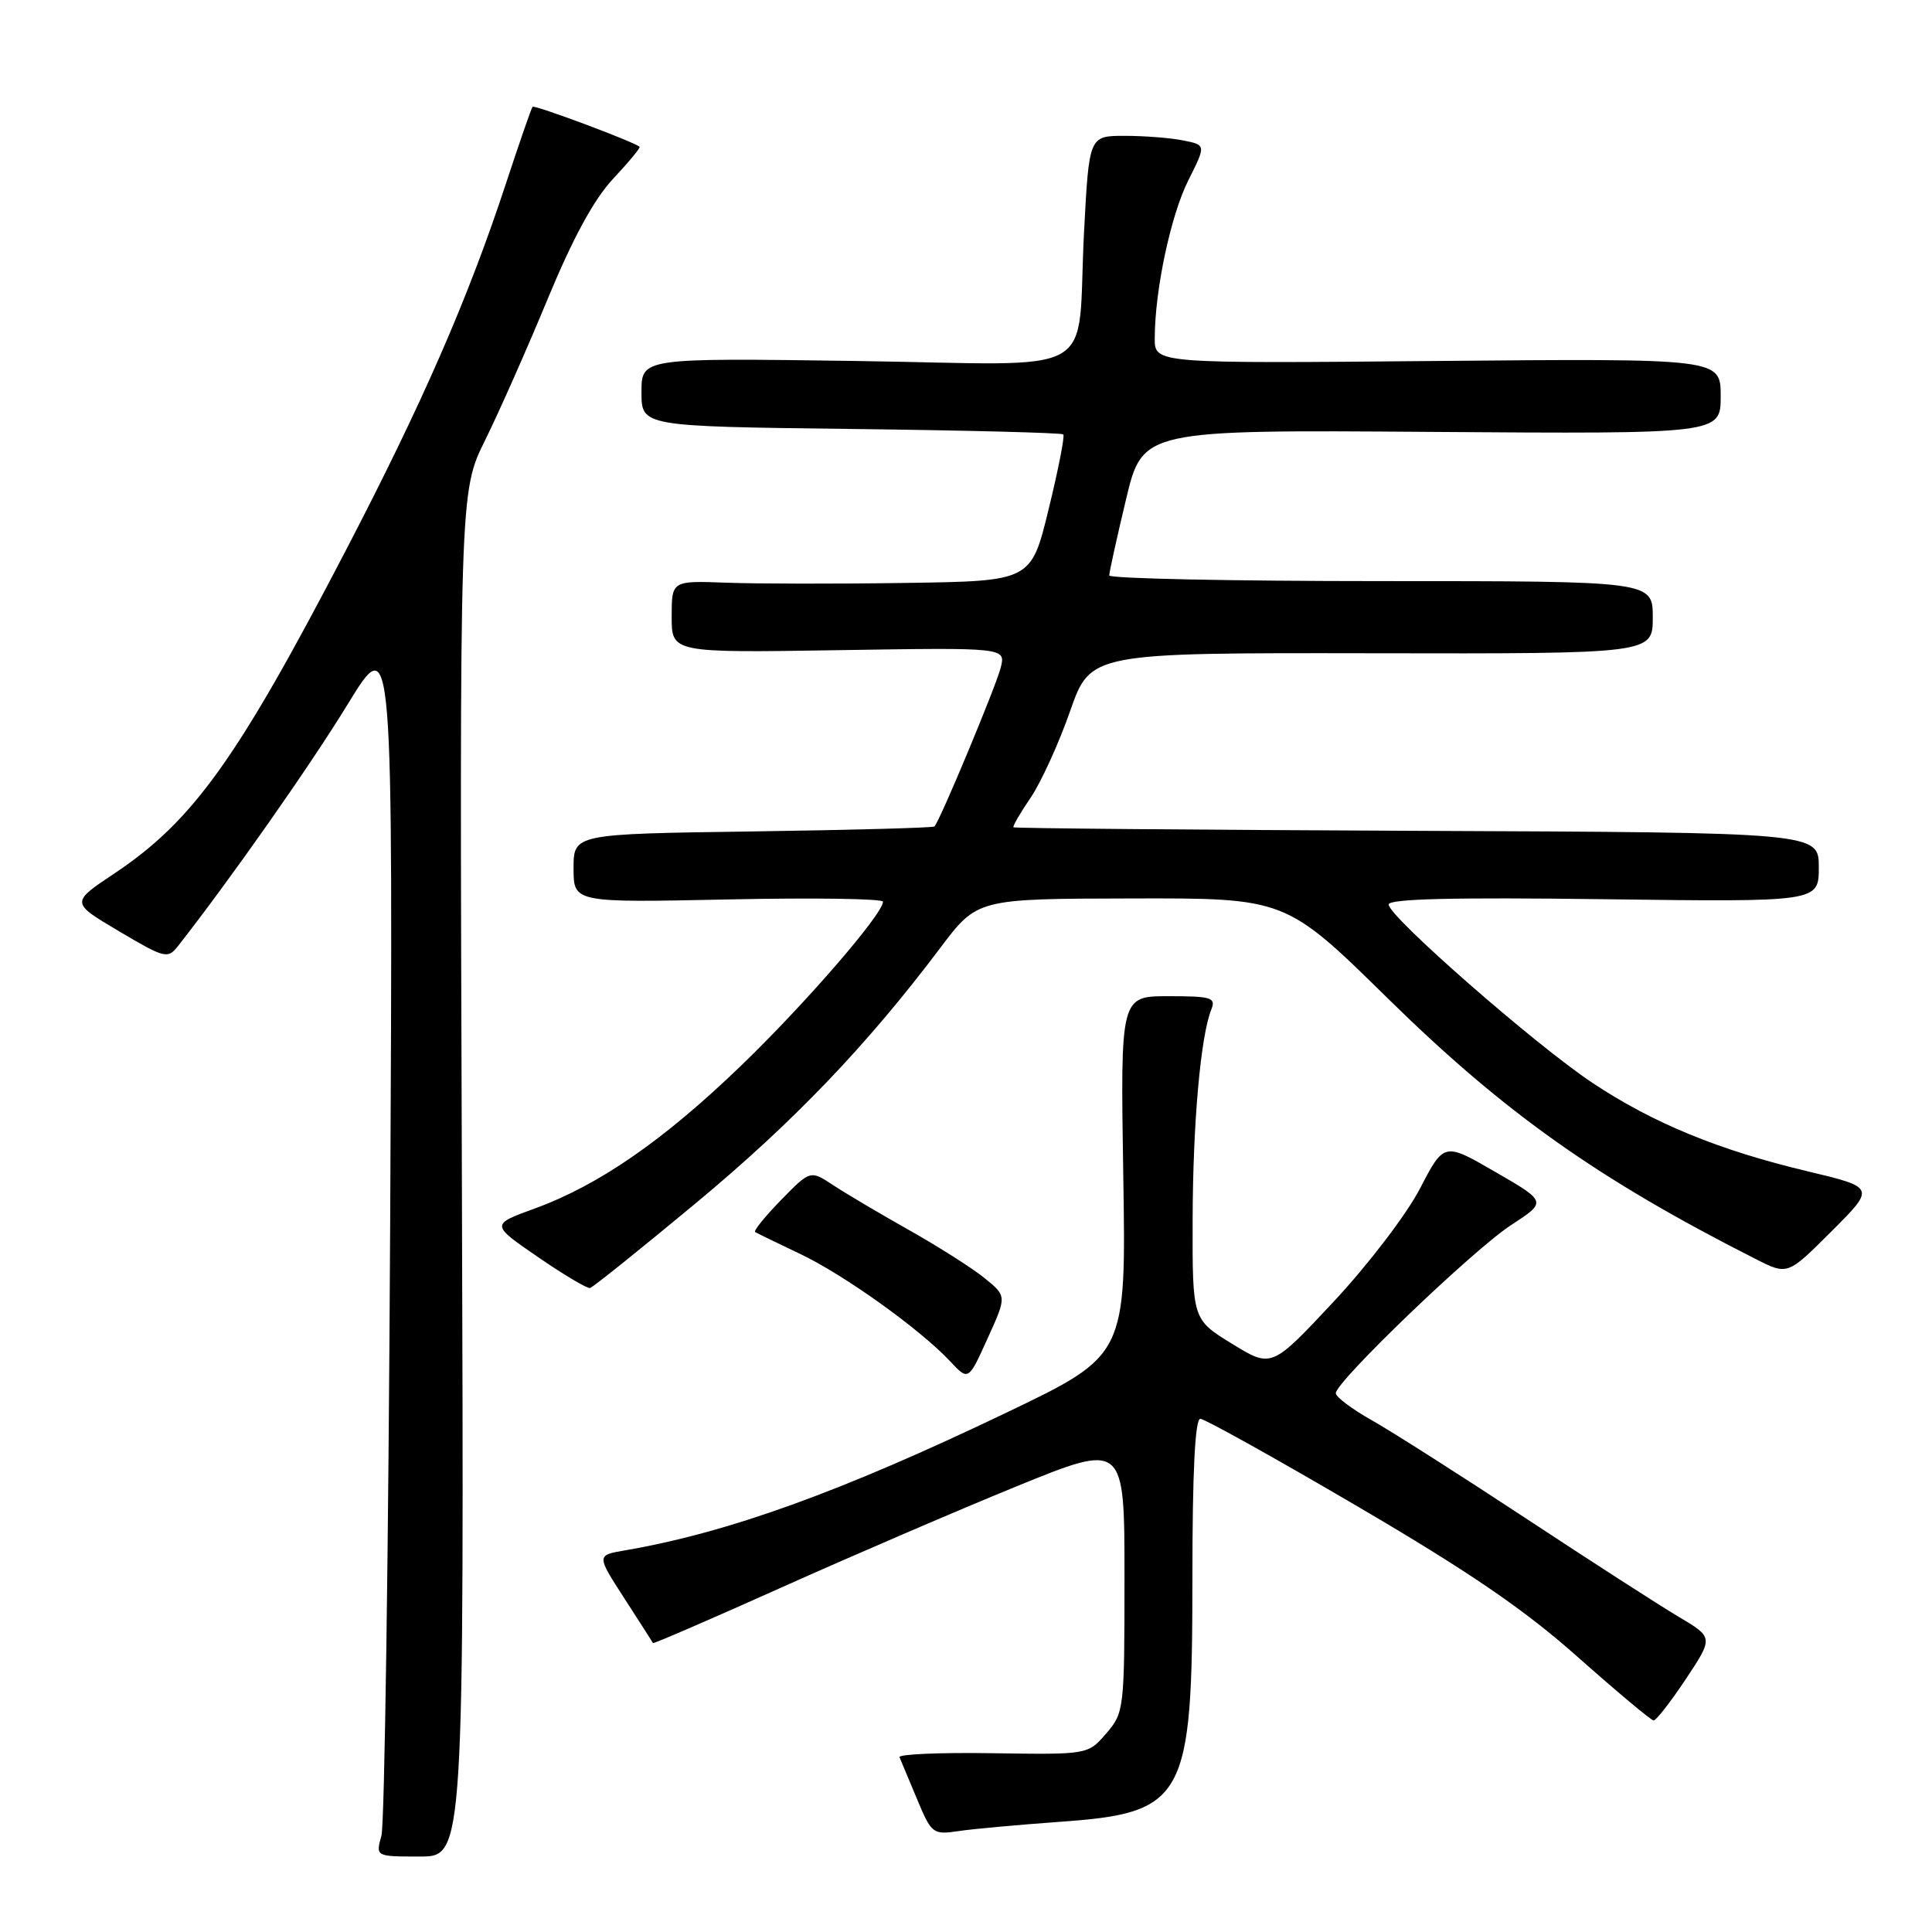 <?xml version="1.0" encoding="UTF-8" standalone="no"?>
<!DOCTYPE svg PUBLIC "-//W3C//DTD SVG 1.1//EN" "http://www.w3.org/Graphics/SVG/1.1/DTD/svg11.dtd" >
<svg xmlns="http://www.w3.org/2000/svg" xmlns:xlink="http://www.w3.org/1999/xlink" version="1.1" viewBox="0 0 256 256">
 <g >
 <path fill="currentColor"
d=" M 61.20 155.58 C 60.89 65.16 60.89 65.16 64.28 58.33 C 66.14 54.57 69.87 46.14 72.58 39.59 C 75.91 31.54 78.71 26.39 81.25 23.68 C 83.32 21.47 84.89 19.57 84.75 19.45 C 83.99 18.78 70.81 13.86 70.57 14.15 C 70.40 14.34 68.79 19.00 66.98 24.50 C 62.01 39.59 55.97 53.43 45.84 72.90 C 31.43 100.61 25.58 108.77 15.17 115.73 C 9.36 119.60 9.36 119.60 15.76 123.39 C 21.86 127.00 22.22 127.09 23.60 125.34 C 30.52 116.52 41.13 101.40 46.07 93.32 C 52.08 83.50 52.08 83.50 51.70 162.00 C 51.48 205.18 50.96 241.74 50.54 243.25 C 49.77 246.00 49.77 246.00 55.63 246.00 C 61.50 246.00 61.50 246.00 61.20 155.58 Z  M 140.29 241.41 C 157.07 240.23 158.00 238.52 158.00 209.10 C 158.00 195.08 158.35 188.00 159.05 188.00 C 159.62 188.00 168.99 193.22 179.87 199.60 C 194.71 208.30 202.00 213.28 209.07 219.57 C 214.26 224.17 218.77 227.95 219.11 227.97 C 219.44 227.99 221.36 225.52 223.38 222.49 C 227.04 216.97 227.04 216.97 222.44 214.24 C 219.90 212.73 210.78 206.86 202.17 201.18 C 193.55 195.50 184.36 189.65 181.75 188.18 C 179.14 186.71 177.00 185.10 177.00 184.61 C 177.00 183.07 195.27 165.54 200.24 162.32 C 204.97 159.24 204.97 159.24 198.16 155.30 C 191.34 151.35 191.34 151.35 188.15 157.50 C 186.38 160.91 181.28 167.59 176.72 172.47 C 168.49 181.28 168.49 181.28 163.24 178.05 C 158.00 174.83 158.00 174.83 158.03 161.66 C 158.06 148.82 159.09 137.27 160.51 133.75 C 161.14 132.19 160.51 132.00 154.84 132.00 C 148.46 132.00 148.46 132.00 148.84 155.79 C 149.22 179.58 149.22 179.58 133.36 187.18 C 111.38 197.71 96.46 203.09 82.77 205.44 C 79.04 206.08 79.04 206.08 82.73 211.79 C 84.76 214.93 86.47 217.60 86.52 217.72 C 86.57 217.84 94.20 214.54 103.48 210.38 C 112.75 206.22 126.79 200.18 134.67 196.96 C 149.00 191.12 149.00 191.12 149.00 209.00 C 149.00 226.48 148.95 226.95 146.58 229.69 C 144.16 232.50 144.16 232.50 131.52 232.31 C 124.56 232.20 119.01 232.44 119.19 232.84 C 119.36 233.24 120.40 235.72 121.50 238.36 C 123.43 242.99 123.61 243.13 127.00 242.63 C 128.93 242.34 134.91 241.80 140.29 241.41 Z  M 130.45 169.35 C 128.83 168.03 124.35 165.19 120.50 163.02 C 116.65 160.85 112.12 158.17 110.43 157.06 C 107.37 155.04 107.37 155.04 103.50 159.00 C 101.37 161.18 99.83 163.09 100.06 163.25 C 100.30 163.40 102.97 164.70 106.00 166.14 C 111.86 168.92 121.92 176.13 125.91 180.39 C 128.32 182.97 128.32 182.97 130.86 177.35 C 133.41 171.74 133.41 171.74 130.45 169.35 Z  M 92.11 159.50 C 105.11 148.71 114.85 138.54 124.60 125.59 C 129.50 119.09 129.50 119.09 149.93 119.05 C 170.36 119.00 170.36 119.00 183.93 132.33 C 199.35 147.47 211.74 156.24 232.68 166.85 C 236.87 168.97 236.87 168.97 242.68 163.16 C 248.50 157.35 248.50 157.35 239.50 155.20 C 227.77 152.41 219.03 148.82 211.00 143.48 C 203.45 138.46 184.00 121.44 184.00 119.85 C 184.00 119.10 192.56 118.89 212.50 119.15 C 241.00 119.52 241.00 119.52 241.00 114.92 C 241.00 110.31 241.00 110.31 187.76 110.09 C 158.49 109.96 134.42 109.76 134.29 109.62 C 134.16 109.49 135.18 107.72 136.57 105.69 C 137.95 103.65 140.30 98.50 141.79 94.24 C 144.50 86.50 144.50 86.50 181.75 86.56 C 219.00 86.63 219.00 86.63 219.00 81.81 C 219.00 77.00 219.00 77.00 183.00 77.00 C 163.20 77.00 146.99 76.66 146.98 76.25 C 146.98 75.84 147.97 71.33 149.19 66.23 C 151.40 56.95 151.40 56.95 189.70 57.23 C 228.00 57.50 228.00 57.50 228.00 52.50 C 228.00 47.50 228.00 47.50 190.50 47.83 C 153.00 48.17 153.00 48.17 153.01 44.83 C 153.02 38.44 155.13 28.53 157.46 23.89 C 159.81 19.21 159.81 19.21 156.78 18.61 C 155.11 18.27 151.63 18.00 149.03 18.00 C 144.31 18.00 144.31 18.00 143.64 30.75 C 142.62 50.49 146.50 48.31 113.35 47.83 C 85.00 47.43 85.00 47.43 85.00 51.96 C 85.00 56.50 85.00 56.50 112.75 56.84 C 128.01 57.02 140.68 57.35 140.89 57.56 C 141.11 57.77 140.23 62.23 138.95 67.47 C 136.63 77.00 136.63 77.00 120.06 77.24 C 110.95 77.38 100.24 77.36 96.25 77.21 C 89.00 76.94 89.00 76.94 89.00 81.72 C 89.00 86.50 89.00 86.50 111.13 86.15 C 133.27 85.80 133.27 85.80 132.60 88.47 C 131.97 90.96 124.53 108.80 123.82 109.51 C 123.64 109.69 112.81 109.98 99.75 110.17 C 76.00 110.50 76.00 110.50 76.00 115.06 C 76.00 119.61 76.00 119.61 96.50 119.18 C 107.78 118.94 117.00 119.08 117.00 119.48 C 117.00 121.11 106.69 133.02 98.15 141.25 C 87.89 151.13 79.37 157.03 70.84 160.14 C 65.02 162.26 65.02 162.26 71.26 166.55 C 74.69 168.91 77.81 170.76 78.18 170.67 C 78.56 170.58 84.82 165.55 92.11 159.50 Z "/>
</g>
</svg>